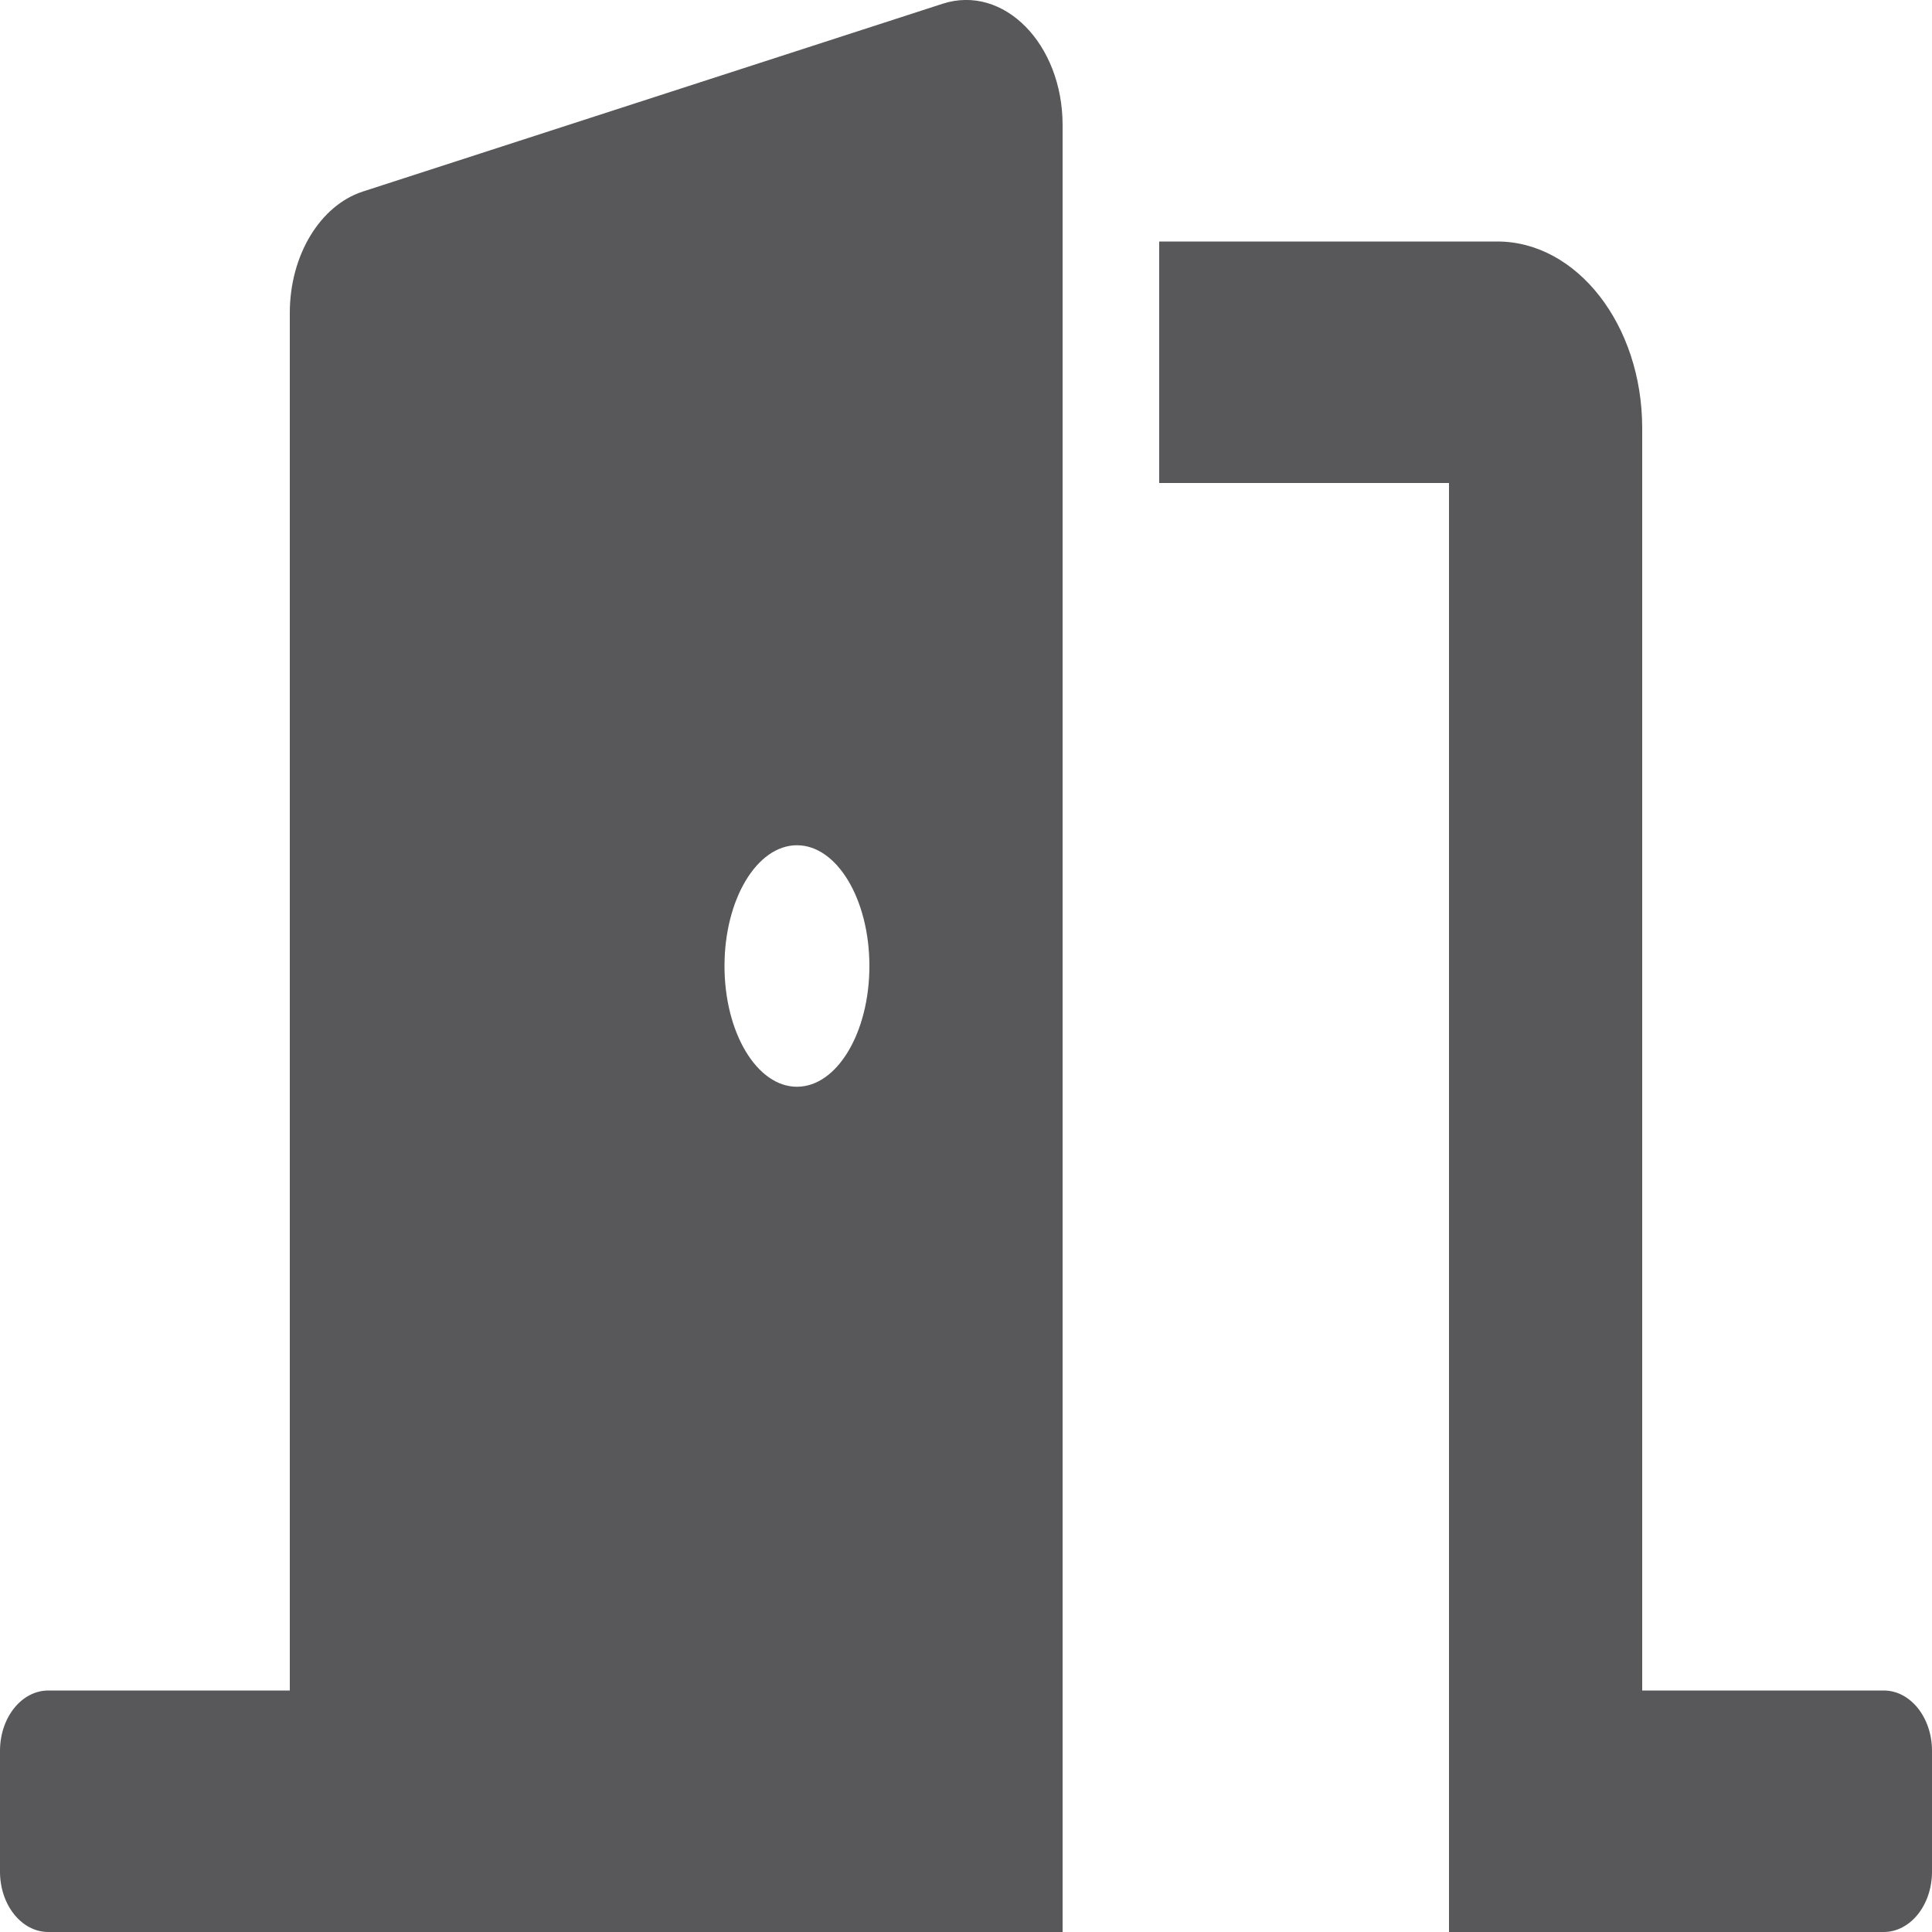 <svg width="18" height="18" viewBox="0 0 18 18" fill="none" xmlns="http://www.w3.org/2000/svg">
<path d="M17.55 15.75H15.3V3.988C15.3 3.03 14.694 2.25 13.95 2.25H10.8V4.5H13.5V18H17.55C17.799 18 18 17.748 18 17.438V16.312C18 16.002 17.799 15.75 17.55 15.75ZM8.782 0.035L3.382 1.784C2.981 1.914 2.7 2.38 2.7 2.915V15.75H0.45C0.201 15.75 0 16.002 0 16.312V17.438C0 17.748 0.201 18 0.45 18H9.9V1.166C9.9 0.408 9.35 -0.149 8.782 0.035ZM7.425 10.125C7.052 10.125 6.75 9.621 6.75 9C6.75 8.379 7.052 7.875 7.425 7.875C7.798 7.875 8.1 8.379 8.1 9C8.1 9.621 7.798 10.125 7.425 10.125Z" fill="#58585B"/>
</svg>

